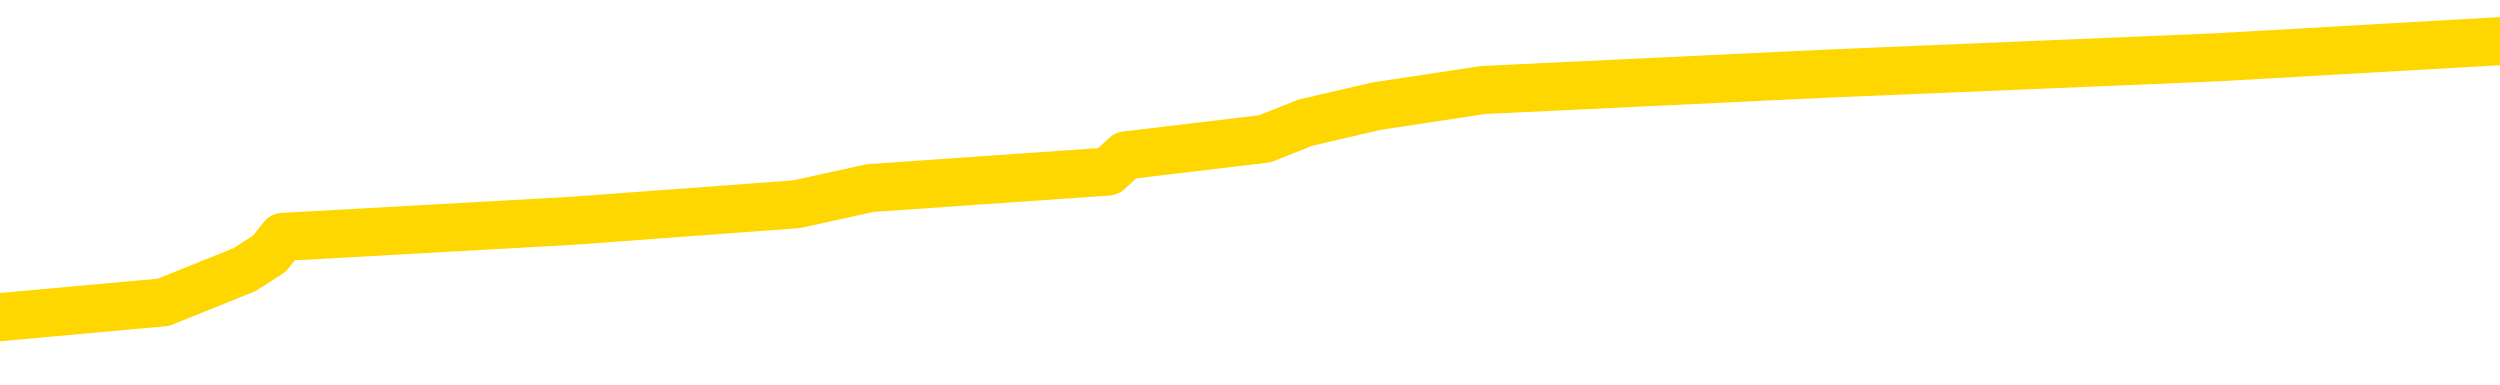 <svg xmlns="http://www.w3.org/2000/svg" version="1.1" viewBox="0 0 6500 1000">
	<path fill="none" stroke="gold" stroke-width="125" stroke-linecap="round" stroke-linejoin="round" d="M0 131487  L-1134246 131487 L-1134062 131444 L-1133571 131359 L-1133278 131317 L-1132967 131232 L-1132732 131189 L-1132679 131104 L-1132619 131019 L-1132466 130977 L-1132426 130892 L-1132293 130850 L-1132001 130807 L-1131460 130807 L-1130850 130765 L-1130802 130765 L-1130162 130722 L-1130128 130722 L-1129603 130722 L-1129470 130680 L-1129080 130595 L-1128752 130510 L-1128635 130425 L-1128424 130340 L-1127707 130340 L-1127137 130298 L-1127029 130298 L-1126855 130255 L-1126634 130170 L-1126232 130128 L-1126206 130043 L-1125278 129958 L-1125191 129873 L-1125109 129788 L-1125039 129703 L-1124741 129661 L-1124589 129576 L-1122699 129618 L-1122598 129618 L-1122336 129618 L-1122042 129661 L-1121901 129576 L-1121652 129576 L-1121616 129533 L-1121458 129491 L-1120995 129406 L-1120742 129363 L-1120529 129278 L-1120278 129236 L-1119929 129194 L-1119002 129109 L-1118908 129024 L-1118497 128981 L-1117326 128896 L-1116137 128854 L-1116045 128769 L-1116018 128684 L-1115752 128599 L-1115453 128514 L-1115324 128429 L-1115286 128344 L-1114472 128344 L-1114088 128387 L-1113027 128429 L-1112966 128429 L-1112701 129278 L-1112230 130085 L-1112037 130892 L-1111774 131699 L-1111437 131656 L-1111301 131614 L-1110846 131571 L-1110103 131529 L-1110085 131487 L-1109920 131402 L-1109852 131402 L-1109335 131359 L-1108307 131359 L-1108111 131317 L-1107622 131274 L-1107260 131232 L-1106851 131232 L-1106466 131274 L-1104762 131274 L-1104664 131274 L-1104593 131274 L-1104531 131274 L-1104347 131232 L-1104010 131232 L-1103370 131189 L-1103293 131147 L-1103232 131147 L-1103045 131104 L-1102965 131104 L-1102788 131062 L-1102769 131019 L-1102539 131019 L-1102151 130977 L-1101263 130977 L-1101223 130935 L-1101135 130892 L-1101108 130807 L-1100100 130765 L-1099950 130680 L-1099926 130637 L-1099793 130595 L-1099753 130552 L-1098495 130510 L-1098437 130510 L-1097897 130467 L-1097845 130467 L-1097798 130467 L-1097403 130425 L-1097263 130383 L-1097063 130340 L-1096917 130340 L-1096752 130340 L-1096475 130383 L-1096117 130383 L-1095564 130340 L-1094919 130298 L-1094660 130213 L-1094507 130170 L-1094106 130128 L-1094066 130085 L-1093945 130043 L-1093883 130085 L-1093869 130085 L-1093775 130085 L-1093482 130043 L-1093331 129873 L-1093001 129788 L-1092923 129703 L-1092847 129661 L-1092620 129533 L-1092554 129448 L-1092326 129363 L-1092274 129278 L-1092109 129236 L-1091103 129194 L-1090920 129151 L-1090369 129109 L-1089976 129024 L-1089578 128981 L-1088728 128896 L-1088650 128854 L-1088071 128811 L-1087630 128811 L-1087389 128769 L-1087231 128769 L-1086831 128684 L-1086810 128684 L-1086365 128642 L-1085960 128599 L-1085824 128514 L-1085649 128429 L-1085512 128344 L-1085262 128259 L-1084262 128217 L-1084180 128174 L-1084045 128132 L-1084006 128090 L-1083116 128047 L-1082900 128005 L-1082457 127962 L-1082340 127920 L-1082283 127877 L-1081607 127877 L-1081506 127835 L-1081478 127835 L-1080136 127792 L-1079730 127750 L-1079690 127707 L-1078762 127665 L-1078664 127622 L-1078531 127580 L-1078127 127538 L-1078101 127495 L-1078008 127453 L-1077791 127410 L-1077380 127325 L-1076227 127240 L-1075935 127155 L-1075906 127070 L-1075298 127028 L-1075048 126943 L-1075028 126901 L-1074099 126858 L-1074048 126773 L-1073925 126731 L-1073908 126646 L-1073752 126603 L-1073577 126518 L-1073440 126476 L-1073384 126433 L-1073276 126391 L-1073190 126349 L-1072957 126306 L-1072882 126264 L-1072574 126221 L-1072456 126179 L-1072286 126136 L-1072195 126094 L-1072092 126094 L-1072069 126051 L-1071992 126051 L-1071894 125966 L-1071527 125924 L-1071423 125881 L-1070919 125839 L-1070467 125797 L-1070429 125754 L-1070405 125712 L-1070364 125669 L-1070236 125627 L-1070135 125584 L-1069693 125542 L-1069411 125499 L-1068819 125457 L-1068688 125414 L-1068414 125329 L-1068261 125287 L-1068108 125245 L-1068023 125160 L-1067945 125117 L-1067759 125075 L-1067709 125075 L-1067681 125032 L-1067601 124990 L-1067578 124947 L-1067295 124862 L-1066691 124777 L-1065696 124735 L-1065398 124692 L-1064664 124650 L-1064419 124608 L-1064329 124565 L-1063752 124523 L-1063054 124480 L-1062301 124438 L-1061983 124395 L-1061600 124310 L-1061523 124268 L-1060889 124225 L-1060703 124183 L-1060615 124183 L-1060486 124183 L-1060173 124140 L-1060124 124098 L-1059982 124056 L-1059960 124013 L-1058992 123971 L-1058447 123928 L-1057969 123928 L-1057908 123928 L-1057584 123928 L-1057562 123886 L-1057500 123886 L-1057290 123843 L-1057213 123801 L-1057158 123758 L-1057136 123716 L-1057097 123673 L-1057081 123631 L-1056324 123588 L-1056307 123546 L-1055508 123504 L-1055355 123461 L-1054450 123419 L-1053944 123376 L-1053715 123291 L-1053673 123291 L-1053558 123249 L-1053382 123206 L-1052627 123249 L-1052492 123206 L-1052328 123164 L-1052010 123121 L-1051834 123036 L-1050812 122952 L-1050789 122867 L-1050538 122824 L-1050325 122739 L-1049691 122697 L-1049453 122612 L-1049420 122527 L-1049242 122442 L-1049162 122357 L-1049072 122315 L-1049008 122230 L-1048567 122145 L-1048544 122102 L-1048003 122060 L-1047747 122017 L-1047252 121975 L-1046375 121932 L-1046338 121890 L-1046286 121847 L-1046244 121805 L-1046127 121763 L-1045851 121720 L-1045644 121635 L-1045446 121550 L-1045423 121465 L-1045373 121380 L-1045334 121338 L-1045256 121295 L-1044658 121211 L-1044598 121168 L-1044495 121126 L-1044341 121083 L-1043709 121041 L-1043028 120998 L-1042725 120913 L-1042378 120871 L-1042181 120828 L-1042133 120743 L-1041812 120701 L-1041185 120659 L-1041038 120616 L-1041002 120574 L-1040944 120531 L-1040867 120446 L-1040626 120446 L-1040538 120404 L-1040444 120361 L-1040150 120319 L-1040015 120276 L-1039955 120234 L-1039918 120149 L-1039646 120149 L-1038640 120107 L-1038464 120064 L-1038414 120064 L-1038121 120022 L-1037929 119937 L-1037596 119894 L-1037089 119852 L-1036527 119767 L-1036512 119682 L-1036495 119639 L-1036395 119554 L-1036280 119470 L-1036241 119385 L-1036204 119342 L-1036138 119342 L-1036110 119300 L-1035971 119342 L-1035678 119342 L-1035628 119342 L-1035523 119342 L-1035258 119300 L-1034793 119257 L-1034649 119257 L-1034594 119172 L-1034537 119130 L-1034346 119087 L-1033981 119045 L-1033767 119045 L-1033572 119045 L-1033514 119045 L-1033455 118960 L-1033301 118918 L-1033032 118875 L-1032602 119087 L-1032586 119087 L-1032509 119045 L-1032445 119002 L-1032316 118705 L-1032292 118663 L-1032008 118620 L-1031960 118578 L-1031906 118535 L-1031443 118493 L-1031405 118493 L-1031364 118450 L-1031174 118408 L-1030693 118366 L-1030206 118323 L-1030190 118281 L-1030152 118238 L-1029895 118196 L-1029818 118111 L-1029588 118068 L-1029572 117983 L-1029277 117898 L-1028835 117856 L-1028388 117814 L-1027884 117771 L-1027730 117729 L-1027443 117686 L-1027403 117601 L-1027072 117559 L-1026850 117516 L-1026333 117431 L-1026257 117389 L-1026009 117304 L-1025815 117219 L-1025755 117177 L-1024979 117134 L-1024905 117134 L-1024674 117092 L-1024658 117092 L-1024596 117049 L-1024400 117007 L-1023936 117007 L-1023913 116964 L-1023783 116964 L-1022482 116964 L-1022466 116964 L-1022388 116922 L-1022295 116922 L-1022078 116922 L-1021925 116879 L-1021747 116922 L-1021693 116964 L-1021406 117007 L-1021366 117007 L-1020997 117007 L-1020556 117007 L-1020373 117007 L-1020052 116964 L-1019757 116964 L-1019311 116879 L-1019239 116837 L-1018777 116752 L-1018339 116709 L-1018157 116667 L-1016703 116582 L-1016571 116540 L-1016114 116455 L-1015888 116412 L-1015502 116327 L-1014985 116242 L-1014031 116157 L-1013237 116073 L-1012562 116030 L-1012137 115945 L-1011826 115903 L-1011596 115775 L-1010912 115648 L-1010899 115521 L-1010689 115351 L-1010667 115308 L-1010493 115223 L-1009543 115181 L-1009275 115096 L-1008460 115053 L-1008149 114969 L-1008112 114926 L-1008054 114841 L-1007437 114799 L-1006800 114714 L-1005174 114671 L-1004500 114629 L-1003858 114629 L-1003780 114629 L-1003724 114629 L-1003688 114629 L-1003660 114586 L-1003548 114501 L-1003530 114459 L-1003507 114416 L-1003354 114374 L-1003300 114289 L-1003222 114247 L-1003103 114204 L-1003005 114162 L-1002888 114119 L-1002618 114034 L-1002349 113992 L-1002331 113907 L-1002131 113864 L-1001984 113780 L-1001758 113737 L-1001624 113695 L-1001315 113652 L-1001255 113610 L-1000902 113525 L-1000553 113482 L-1000452 113440 L-1000388 113355 L-1000328 113312 L-999944 113228 L-999563 113185 L-999458 113143 L-999198 113100 L-998927 113015 L-998768 112973 L-998735 112930 L-998673 112888 L-998532 112845 L-998348 112803 L-998304 112760 L-998016 112760 L-998000 112718 L-997766 112718 L-997705 112676 L-997667 112676 L-997087 112633 L-996954 112591 L-996930 112421 L-996912 112123 L-996894 111784 L-996878 111444 L-996854 111104 L-996838 110850 L-996817 110552 L-996800 110255 L-996777 110085 L-996760 109915 L-996738 109788 L-996722 109703 L-996673 109576 L-996600 109448 L-996566 109236 L-996542 109066 L-996506 108896 L-996465 108726 L-996428 108642 L-996412 108472 L-996388 108344 L-996351 108259 L-996334 108132 L-996311 108047 L-996293 107962 L-996275 107877 L-996259 107792 L-996229 107665 L-996203 107538 L-996158 107495 L-996142 107410 L-996100 107368 L-996052 107283 L-995981 107198 L-995966 107113 L-995950 107028 L-995887 106985 L-995848 106943 L-995809 106901 L-995643 106858 L-995578 106816 L-995562 106773 L-995518 106688 L-995459 106646 L-995247 106603 L-995213 106561 L-995171 106518 L-995093 106476 L-994555 106433 L-994477 106391 L-994373 106306 L-994284 106264 L-994108 106221 L-993758 106179 L-993602 106136 L-993164 106094 L-993007 106051 L-992877 106009 L-992173 105924 L-991972 105881 L-991012 105797 L-990529 105754 L-990430 105754 L-990338 105712 L-990093 105669 L-990020 105627 L-989577 105542 L-989481 105499 L-989466 105457 L-989450 105414 L-989425 105372 L-988959 105329 L-988742 105287 L-988603 105245 L-988309 105202 L-988220 105160 L-988179 105117 L-988149 105075 L-987976 105032 L-987917 104990 L-987841 104947 L-987761 104905 L-987691 104905 L-987382 104862 L-987297 104820 L-987083 104777 L-987048 104735 L-986364 104692 L-986265 104650 L-986060 104608 L-986014 104565 L-985735 104523 L-985673 104480 L-985656 104395 L-985578 104353 L-985270 104268 L-985246 104225 L-985192 104140 L-985169 104098 L-985047 104056 L-984911 103971 L-984667 103928 L-984541 103928 L-983894 103886 L-983878 103886 L-983854 103886 L-983673 103801 L-983597 103758 L-983505 103716 L-983078 103673 L-982661 103631 L-982269 103546 L-982190 103504 L-982171 103461 L-981808 103419 L-981571 103376 L-981343 103334 L-981030 103291 L-980952 103249 L-980871 103164 L-980693 103079 L-980678 103036 L-980412 102952 L-980332 102909 L-980102 102867 L-979876 102824 L-979560 102824 L-979385 102782 L-979024 102782 L-978632 102739 L-978563 102654 L-978499 102612 L-978359 102527 L-978307 102484 L-978205 102400 L-977704 102357 L-977506 102315 L-977260 102272 L-977074 102230 L-976774 102187 L-976698 102145 L-976532 102060 L-975648 102017 L-975619 101932 L-975496 101847 L-974918 101805 L-974840 101763 L-974126 101763 L-973814 101763 L-973601 101763 L-973584 101763 L-973198 101763 L-972673 101678 L-972227 101635 L-971897 101593 L-971744 101550 L-971418 101550 L-971240 101508 L-971159 101508 L-970952 101423 L-970777 101380 L-969848 101338 L-968959 101295 L-968919 101253 L-968692 101253 L-968312 101211 L-967525 101168 L-967290 101126 L-967215 101083 L-966857 101041 L-966285 100956 L-966018 100913 L-965632 100871 L-965528 100871 L-965358 100871 L-964740 100871 L-964529 100871 L-964221 100871 L-964168 100828 L-964040 100786 L-963987 100743 L-963868 100701 L-963532 100616 L-962572 100574 L-962441 100489 L-962239 100446 L-961608 100404 L-961297 100361 L-960883 100319 L-960855 100276 L-960710 100234 L-960290 100191 L-958957 100191 L-958910 100149 L-958782 100064 L-958765 100022 L-958187 99937 L-957981 99894 L-957952 99852 L-957911 99809 L-957854 99767 L-957816 99724 L-957738 99682 L-957595 99639 L-957140 99597 L-957022 99554 L-956737 99512 L-956364 99470 L-956268 99427 L-955941 99385 L-955587 99342 L-955417 99300 L-955370 99257 L-955260 99215 L-955171 99172 L-955144 99130 L-955067 99045 L-954764 99002 L-954730 98918 L-954658 98875 L-954290 98833 L-953955 98790 L-953874 98790 L-953654 98748 L-953483 98705 L-953455 98663 L-952958 98620 L-952409 98535 L-951528 98493 L-951430 98408 L-951353 98366 L-951079 98323 L-950831 98238 L-950757 98196 L-950696 98111 L-950577 98068 L-950534 98026 L-950424 97983 L-950348 97898 L-949647 97856 L-949401 97814 L-949362 97771 L-949205 97729 L-948606 97729 L-948379 97729 L-948287 97729 L-947812 97729 L-947215 97644 L-946695 97601 L-946674 97559 L-946529 97516 L-946209 97516 L-945667 97516 L-945435 97516 L-945264 97516 L-944778 97474 L-944550 97431 L-944465 97389 L-944119 97346 L-943793 97346 L-943270 97304 L-942943 97261 L-942342 97219 L-942145 97134 L-942093 97092 L-942052 97049 L-941771 97007 L-941086 96922 L-940776 96879 L-940751 96794 L-940560 96752 L-940337 96709 L-940251 96667 L-939588 96582 L-939563 96540 L-939342 96455 L-939012 96412 L-938660 96327 L-938455 96285 L-938222 96200 L-937964 96157 L-937775 96073 L-937728 96030 L-937500 95988 L-937466 95945 L-937309 95903 L-937095 95860 L-936922 95818 L-936831 95775 L-936553 95733 L-936310 95690 L-935994 95648 L-935568 95648 L-935531 95648 L-935047 95648 L-934814 95648 L-934602 95605 L-934376 95563 L-933826 95563 L-933579 95521 L-932745 95521 L-932689 95478 L-932667 95436 L-932509 95393 L-932048 95351 L-932007 95308 L-931667 95223 L-931534 95181 L-931311 95138 L-930739 95096 L-930267 95053 L-930073 95011 L-929880 94969 L-929690 94926 L-929589 94884 L-929220 94841 L-929174 94799 L-929092 94756 L-927799 94714 L-927751 94671 L-927482 94671 L-927337 94671 L-926786 94671 L-926670 94629 L-926588 94586 L-926229 94544 L-926005 94501 L-925724 94459 L-925395 94374 L-924887 94332 L-924774 94289 L-924695 94247 L-924531 94204 L-924237 94204 L-923768 94204 L-923571 94247 L-923521 94247 L-922871 94204 L-922749 94162 L-922295 94162 L-922259 94119 L-921791 94077 L-921680 94034 L-921664 93992 L-921448 93992 L-921267 93949 L-920735 93949 L-919706 93949 L-919506 93907 L-919048 93864 L-918100 93780 L-918001 93737 L-917647 93652 L-917586 93610 L-917572 93567 L-917537 93525 L-917167 93482 L-917047 93440 L-916805 93397 L-916642 93355 L-916454 93312 L-916333 93270 L-915263 93185 L-914405 93143 L-914192 93058 L-914095 93015 L-913921 92930 L-913588 92888 L-913516 92845 L-913458 92803 L-913283 92803 L-912894 92760 L-912659 92718 L-912547 92676 L-912430 92633 L-911450 92591 L-911424 92548 L-910830 92463 L-910797 92463 L-910649 92421 L-910364 92378 L-909452 92378 L-908506 92378 L-908353 92336 L-908251 92336 L-908119 92293 L-907976 92251 L-907950 92208 L-907835 92166 L-907617 92123 L-906936 92081 L-906806 92039 L-906503 91996 L-906263 91911 L-905931 91869 L-905292 91826 L-904949 91741 L-904888 91699 L-904732 91699 L-903810 91699 L-903340 91699 L-903296 91699 L-903284 91656 L-903242 91614 L-903220 91571 L-903193 91529 L-903049 91487 L-902627 91444 L-902292 91444 L-902100 91402 L-901672 91402 L-901484 91359 L-901095 91274 L-900561 91232 L-900188 91189 L-900167 91189 L-899917 91147 L-899798 91104 L-899723 91062 L-899587 91019 L-899547 90977 L-899468 90935 L-899073 90892 L-898577 90850 L-898465 90765 L-898292 90722 L-897984 90680 L-897537 90637 L-897214 90595 L-897071 90510 L-896644 90425 L-896491 90340 L-896436 90255 L-895622 90213 L-895602 90170 L-895230 90128 L-895173 90128 L-894044 90085 L-893976 90085 L-893418 90043 L-893223 90000 L-893087 89958 L-892854 89915 L-892507 89873 L-892472 89788 L-892437 89746 L-892368 89661 L-892020 89618 L-891847 89576 L-891363 89533 L-891346 89491 L-891021 89448 L-890864 89406 L-889723 89321 L-889698 89278 L-889506 89194 L-889313 89151 L-889063 89109 L-889045 89066 L-888025 89024 L-887727 88981 L-887652 88939 L-887516 88854 L-887340 88811 L-886763 88726 L-886548 88684 L-886484 88642 L-886353 88599 L-886316 88514 L-885793 88472 L-885655 105202 L-885641 105202 L-885618 105202 L-885598 105202 L-885371 88429 L-884595 88429 L-884553 88429 L-884185 88429 L-884107 88387 L-884055 88344 L-883382 88302 L-882639 88259 L-882215 88259 L-881767 88217 L-880705 88174 L-880394 88090 L-879984 88090 L-879912 88047 L-879387 88047 L-879293 88047 L-879275 88047 L-878830 88005 L-878645 87920 L-877864 87835 L-877192 87792 L-876780 87665 L-876548 87580 L-876407 87538 L-876326 87453 L-876306 87410 L-876230 87410 L-876101 87368 L-875784 87410 L-875560 87410 L-875235 87368 L-875173 87368 L-874803 87368 L-874770 87368 L-874561 87368 L-873894 87368 L-873816 87368 L-873658 87283 L-873548 87283 L-873221 87240 L-873066 87198 L-872726 87198 L-872668 87113 L-872330 87028 L-872127 86985 L-872074 86901 L-870697 86858 L-870568 86816 L-870134 86773 L-869814 86731 L-868986 86646 L-868863 86603 L-868132 86518 L-867976 86433 L-867935 86391 L-867881 86349 L-867858 86306 L-867744 86264 L-867448 86221 L-867158 86179 L-867104 86136 L-866983 86094 L-866953 86051 L-866853 86009 L-866409 86009 L-866257 85966 L-865422 85966 L-864880 85924 L-864545 85924 L-864530 85881 L-864454 85839 L-864338 85797 L-864143 85754 L-863879 85712 L-863045 85669 L-862948 85627 L-862427 85584 L-862385 85542 L-862286 85499 L-861457 85499 L-861322 85457 L-860984 85457 L-860430 85414 L-860050 85372 L-859887 85329 L-859577 85287 L-858764 85245 L-858458 85202 L-858190 85202 L-857868 85202 L-857547 85245 L-857272 85245 L-856443 85160 L-856348 85117 L-856256 84990 L-856151 84862 L-855764 84735 L-855284 84650 L-855268 84608 L-855149 84565 L-854781 84480 L-854687 84438 L-853853 84353 L-853776 84310 L-853476 84268 L-853386 84225 L-852978 84140 L-852868 84056 L-852169 84013 L-851696 83971 L-851635 83928 L-851417 83843 L-851143 83801 L-851030 83758 L-850003 83716 L-849616 83673 L-849596 83631 L-849263 83588 L-849019 83546 L-848585 83504 L-848475 83461 L-848358 83419 L-847906 83334 L-847315 83291 L-846979 83249 L-845086 83206 L-844972 83121 L-844761 83079 L-843442 83036 L-843336 73482 L-843270 64056 L-843234 55351 L-843172 55351 L-842672 64820 L-841997 74162 L-841975 82782 L-841705 82697 L-840737 82697 L-840047 82654 L-839885 82612 L-839345 82569 L-839255 82527 L-838236 82484 L-837288 82400 L-836922 82442 L-836819 82484 L-836231 82484 L-836172 82484 L-836071 82442 L-835631 82357 L-835524 82315 L-835082 82272 L-834082 82145 L-833826 82017 L-833723 81890 L-833593 81805 L-833226 81720 L-832645 81635 L-832614 81593 L-832299 81550 L-830316 81508 L-830200 81465 L-830132 81465 L-829774 81423 L-828155 81380 L-827977 81380 L-827833 81380 L-827011 81423 L-826958 81465 L-826903 81465 L-826469 81465 L-825489 81508 L-825415 81508 L-824330 81465 L-824117 81465 L-823401 81380 L-823013 81338 L-822794 81253 L-822474 81168 L-821981 81083 L-821853 81041 L-821624 80956 L-821392 80871 L-821333 80828 L-821043 80786 L-820771 80701 L-819741 80659 L-818076 80616 L-817657 80574 L-817520 80531 L-817363 80531 L-817058 80489 L-816830 80404 L-816672 80361 L-816512 80276 L-816343 80191 L-816296 80149 L-816242 80107 L-816221 80107 L-815835 80064 L-815585 80064 L-815314 80064 L-815154 80064 L-815064 80064 L-813405 80064 L-813240 80107 L-812860 80064 L-812400 80064 L-811790 79979 L-810697 79937 L-810266 79894 L-810235 79852 L-810172 79809 L-810155 79767 L-808451 79724 L-808409 79682 L-807943 79639 L-807756 79597 L-807724 79512 L-807129 79470 L-807079 79427 L-806756 79385 L-806705 79342 L-806495 79300 L-806477 79257 L-806211 79172 L-806158 79130 L-805689 79087 L-805179 79002 L-805100 79002 L-804806 78960 L-804789 78918 L-804751 78875 L-804680 78833 L-804522 78790 L-803576 78790 L-803520 78790 L-802999 78790 L-802807 78748 L-802706 78748 L-802480 78705 L-801970 78705 L-801582 79852 L-801512 79852 L-801164 79809 L-800807 79767 L-799678 78535 L-799627 78450 L-799401 78408 L-799367 78366 L-799242 78281 L-799143 78281 L-798878 78281 L-798138 78323 L-797560 78323 L-797266 78323 L-796560 78323 L-796382 78281 L-796358 78281 L-795722 78238 L-795411 78196 L-795015 78196 L-794985 78153 L-794964 78111 L-794810 78068 L-794125 78068 L-794109 78068 L-793769 78068 L-793496 78026 L-793459 77983 L-793403 77898 L-793381 77856 L-793309 77814 L-792977 77771 L-792871 77729 L-792842 77644 L-792644 77601 L-792491 77559 L-791623 77516 L-791061 77431 L-791045 77431 L-790943 77389 L-790841 77431 L-790695 77431 L-790616 77431 L-790579 77389 L-790523 77346 L-790450 77304 L-790305 77261 L-789823 77261 L-789419 77219 L-788552 77261 L-788532 77261 L-788275 77261 L-788198 77261 L-788169 77219 L-788158 77134 L-788141 77092 L-787848 77049 L-787809 77007 L-787737 76964 L-787663 76922 L-787458 76879 L-787298 76752 L-786997 76625 L-786920 76455 L-786903 76327 L-786686 76242 L-786455 76242 L-786345 76285 L-785975 76327 L-785817 76327 L-785585 76327 L-785417 76327 L-785272 76285 L-785140 76242 L-783864 76157 L-783461 76073 L-783400 76030 L-783283 75945 L-782858 75903 L-782843 75818 L-782781 75775 L-782507 75690 L-782395 75648 L-782113 75563 L-781835 75521 L-781410 75436 L-781388 75393 L-781310 75351 L-781184 75308 L-780598 75266 L-780206 75223 L-779871 75181 L-779282 75138 L-779179 75138 L-779009 75096 L-778873 75096 L-778045 75053 L-776860 75011 L-776824 74969 L-776768 74969 L-776548 74926 L-776343 74926 L-776188 74926 L-775931 74884 L-775855 74841 L-775312 74799 L-775276 74756 L-775027 74714 L-774639 74671 L-773814 74629 L-773456 74586 L-773145 74586 L-772887 74544 L-772663 74501 L-772257 74459 L-772141 74416 L-771957 74374 L-771904 74374 L-771716 74332 L-771545 74289 L-771516 74247 L-771236 74204 L-770925 74162 L-770787 74119 L-770477 74077 L-770284 74077 L-770268 74034 L-769549 74034 L-769415 73949 L-769118 73907 L-769027 73864 L-768427 73864 L-768388 73822 L-768310 73780 L-767689 73737 L-767538 73652 L-767497 73610 L-767187 73567 L-766995 73525 L-766802 73440 L-766746 73355 L-766437 73312 L-766385 73270 L-766331 73312 L-766305 73312 L-766180 73312 L-765369 73270 L-765293 73228 L-764752 73185 L-764484 73143 L-763824 73100 L-762917 73058 L-762675 73015 L-762143 72973 L-761926 72930 L-760818 72973 L-760768 72973 L-759992 72973 L-759445 72930 L-759334 72888 L-759181 72803 L-759126 72760 L-758960 72718 L-758583 72676 L-758135 72633 L-758081 72591 L-757926 72548 L-757246 72506 L-757026 72463 L-756508 72421 L-755659 72336 L-755643 72293 L-753852 72251 L-753298 72208 L-753181 72166 L-752175 72123 L-752138 72081 L-751906 72081 L-751813 72081 L-751773 72081 L-751441 72039 L-751089 71996 L-750824 71911 L-750537 71869 L-750227 71784 L-749972 71699 L-749879 71656 L-749389 71614 L-749181 71571 L-748616 71529 L-748501 71571 L-748150 71529 L-748099 71529 L-748059 71529 L-747455 71444 L-746721 71359 L-746140 71274 L-745905 71189 L-745364 71062 L-745212 70977 L-744710 70935 L-744501 70850 L-744478 70850 L-744419 70807 L-743456 70807 L-743278 70765 L-742837 70722 L-742812 70637 L-742657 70595 L-742576 70595 L-742425 70637 L-741778 70637 L-741729 70595 L-740609 70552 L-739625 70510 L-739563 70467 L-738843 70425 L-737978 70383 L-737599 70340 L-737380 70340 L-736620 70298 L-736569 70255 L-736259 70170 L-735408 70170 L-735215 70128 L-735038 70085 L-734814 70085 L-734687 70043 L-734495 70043 L-734262 70000 L-734093 70043 L-733806 70000 L-733527 70000 L-733444 69958 L-733273 69915 L-733257 69830 L-733103 69788 L-733064 69746 L-732288 69703 L-732212 69703 L-731980 69618 L-731553 69576 L-731207 69533 L-730624 69491 L-730355 69491 L-730096 69491 L-729967 69406 L-729951 69363 L-729837 69321 L-729813 69278 L-729579 69236 L-729543 69194 L-728227 69194 L-728171 69151 L-727492 69066 L-726920 69066 L-726794 69066 L-726641 69066 L-726564 69066 L-726252 68981 L-725979 68939 L-725890 68854 L-725788 68854 L-724860 68811 L-724784 68811 L-724420 68811 L-724396 68769 L-724359 68726 L-723584 68642 L-723492 68599 L-723352 68557 L-722950 68514 L-722688 68514 L-722445 68557 L-722231 68514 L-722150 68514 L-722074 68514 L-721997 68514 L-721811 68557 L-721744 68557 L-721494 68557 L-721439 68514 L-721302 68472 L-721222 68387 L-721109 68344 L-720886 68302 L-720721 68259 L-720680 68217 L-720511 68174 L-720140 68132 L-720125 68090 L-720009 68047 L-719288 68005 L-719252 67962 L-719119 67962 L-718772 67920 L-718360 67920 L-718324 67920 L-718246 67877 L-718207 67835 L-717843 67792 L-717639 67750 L-717624 67707 L-717278 67665 L-716930 67665 L-716604 67665 L-716502 67622 L-716349 67622 L-716155 67580 L-715923 67580 L-715831 67580 L-715675 67580 L-715598 67580 L-715557 67538 L-715444 67495 L-715421 67453 L-715170 67453 L-715031 67368 L-714453 67240 L-713625 67155 L-713137 67070 L-713016 67028 L-712977 66985 L-712965 66943 L-712813 66858 L-712712 66773 L-712479 66731 L-712088 66646 L-711784 66603 L-711768 66561 L-711598 66518 L-711359 66433 L-710763 66433 L-710159 66391 L-710119 66391 L-710079 66391 L-709926 66349 L-709872 66306 L-709810 66264 L-709742 66221 L-709687 66136 L-709662 66094 L-709615 66051 L-709521 65966 L-709384 65924 L-709230 65881 L-709098 65839 L-709057 65839 L-709021 65797 L-708960 65754 L-708686 65669 L-708372 65627 L-708331 65542 L-708246 65499 L-708068 65457 L-707831 65414 L-707474 65372 L-707444 65329 L-706874 65287 L-706752 65245 L-706516 65202 L-706493 65202 L-706212 65160 L-705926 65160 L-705671 65160 L-705099 65117 L-704802 65075 L-704726 65032 L-704027 64990 L-703949 64947 L-703914 64905 L-703888 64862 L-703836 64777 L-703642 64735 L-703502 64650 L-703466 64608 L-703426 64565 L-702831 64523 L-702598 64480 L-702315 64777 L-702260 65032 L-702186 65329 L-702108 65584 L-701872 65499 L-701628 65457 L-701493 65414 L-701386 65372 L-701307 65329 L-700920 65245 L-700793 65202 L-700640 65160 L-700602 65117 L-700456 65075 L-700235 65032 L-700061 64990 L-699992 64947 L-699170 64862 L-699154 64862 L-698860 64820 L-698072 64777 L-697762 64777 L-697616 64735 L-697388 64692 L-697187 64608 L-696250 64565 L-696213 64523 L-696191 64480 L-696150 64395 L-695881 64353 L-695285 64310 L-695221 64268 L-695186 64225 L-695169 64183 L-694474 64183 L-694272 64183 L-694240 64183 L-693907 64183 L-693799 64140 L-693174 64056 L-692670 64013 L-692633 63928 L-692191 63928 L-692095 63886 L-691936 63886 L-691623 63886 L-691610 63886 L-691170 63928 L-690688 63971 L-690559 63971 L-690239 63971 L-690171 63928 L-689867 63928 L-689691 63886 L-689497 63843 L-689254 63758 L-689057 63673 L-689031 63588 L-688453 63546 L-688383 63504 L-687973 63461 L-687919 63419 L-687873 63376 L-687509 63334 L-687363 63291 L-687157 63249 L-687061 63249 L-686906 63206 L-686844 63164 L-686697 63079 L-686596 63036 L-686039 63036 L-686017 63121 L-685845 63164 L-685303 63206 L-685242 63206 L-685188 63121 L-685160 63036 L-685088 62994 L-685072 62909 L-685009 62867 L-684972 62782 L-684817 62739 L-684492 62697 L-683926 62654 L-683911 62612 L-683849 62527 L-683748 62442 L-683701 62442 L-683459 62400 L-683037 62400 L-682882 62400 L-681140 62315 L-680598 62272 L-679655 62230 L-679246 62187 L-678705 62102 L-678508 62060 L-678340 62017 L-678044 61975 L-677929 61932 L-677914 61932 L-677759 61890 L-677619 61847 L-677543 61763 L-677411 61763 L-677063 61763 L-676692 61805 L-676094 61805 L-675919 61805 L-675762 61763 L-675494 61720 L-675342 61720 L-675051 61847 L-675027 61932 L-674944 62017 L-674717 62102 L-674017 62060 L-673890 62017 L-673459 61975 L-673365 61932 L-672160 61932 L-672111 61890 L-671818 61890 L-671414 61847 L-671138 61763 L-671119 61720 L-671001 61678 L-670925 61635 L-670744 61593 L-670264 61550 L-669812 61465 L-669402 61423 L-669372 61380 L-668953 61338 L-668839 61338 L-668721 61338 L-668706 61338 L-668512 61295 L-668490 61211 L-668258 61168 L-667815 61126 L-667495 61041 L-667030 61041 L-666865 60998 L-666710 60956 L-666554 60956 L-666101 60956 L-665782 60956 L-665727 60998 L-665356 60998 L-665318 61041 L-664992 61041 L-664875 60998 L-664776 60956 L-664450 60871 L-664063 60828 L-663802 60786 L-663444 60701 L-663188 60659 L-661017 60616 L-660968 60574 L-660945 60531 L-660534 60531 L-660472 60531 L-660402 60574 L-660171 60574 L-659861 60531 L-659557 60446 L-659513 60404 L-659205 60361 L-659072 60319 L-658856 60276 L-658143 60234 L-657988 60234 L-657850 60191 L-657701 60191 L-657680 60191 L-657486 60149 L-657461 60107 L-657369 60064 L-657347 60022 L-657331 59979 L-657231 59937 L-656302 59894 L-655844 59894 L-654752 59809 L-654330 59809 L-653926 59767 L-653887 59724 L-653634 59682 L-652859 59597 L-652843 59554 L-652819 59512 L-652626 59470 L-651889 59427 L-651620 59385 L-651580 59342 L-651181 59257 L-651156 59215 L-650366 59172 L-649686 59130 L-648315 59087 L-648045 59045 L-647997 59002 L-647459 58918 L-647426 58875 L-647324 58790 L-647001 58748 L-646921 58705 L-646652 58705 L-645740 58663 L-645601 58663 L-645352 58578 L-644807 58578 L-644385 58535 L-644192 58493 L-644176 58493 L-644038 58408 L-643944 58366 L-643817 58323 L-643557 58281 L-643532 58196 L-643441 58153 L-643131 58111 L-643071 58068 L-642954 58068 L-642604 58068 L-641793 58068 L-641562 57983 L-640733 57983 L-640501 57898 L-640284 57856 L-639766 57856 L-639128 57814 L-638711 57771 L-638389 57729 L-637908 57686 L-637483 57686 L-637421 57644 L-637073 57644 L-637032 57601 L-637019 57559 L-636919 57474 L-636874 57474 L-636388 57431 L-635587 57431 L-635252 57431 L-634171 57389 L-633691 57346 L-633668 57304 L-633528 57261 L-632973 57219 L-632276 57177 L-631967 57134 L-631745 57092 L-631640 57049 L-631538 56964 L-630867 56922 L-630773 56879 L-630751 56879 L-630673 56837 L-630495 56837 L-630323 56837 L-630143 56794 L-630129 56752 L-630053 56709 L-629889 56667 L-629374 56625 L-629358 56582 L-629217 56582 L-628855 56540 L-628831 56540 L-628700 56497 L-628676 56455 L-628313 56412 L-627788 56327 L-627694 56285 L-627478 56200 L-627385 56157 L-627360 56115 L-626896 56073 L-626819 56073 L-626417 56030 L-625967 56030 L-624715 55988 L-624676 55945 L-624245 55903 L-624212 55860 L-623493 55818 L-623316 55775 L-623181 55733 L-622874 55690 L-622819 55648 L-622794 55563 L-622778 55478 L-622603 55436 L-622414 55393 L-621906 55393 L-621533 55053 L-621194 54671 L-621156 54332 L-620437 54034 L-620343 53992 L-620304 53949 L-619763 53949 L-619740 53907 L-619337 53864 L-618911 53822 L-618640 53822 L-618461 53780 L-618215 53695 L-618191 53652 L-618135 53567 L-617518 53525 L-617016 53482 L-616628 53482 L-616010 53525 L-615793 53525 L-615638 53567 L-614346 53482 L-614247 53440 L-613804 53355 L-613473 53312 L-613172 53228 L-612930 53185 L-612195 53100 L-611616 53058 L-610786 53015 L-610686 52973 L-610129 52930 L-609991 52888 L-608349 52845 L-608288 52845 L-608194 52845 L-607227 52845 L-607050 52803 L-606763 52803 L-606545 52803 L-606467 52760 L-606195 52760 L-606080 52718 L-605927 52676 L-605616 52633 L-605538 52591 L-605447 52591 L-605370 52548 L-605254 52548 L-605075 52506 L-604983 52463 L-604944 52421 L-604441 52421 L-604223 52378 L-604093 52378 L-603938 52336 L-603884 52293 L-603759 52293 L-603374 52251 L-602866 52208 L-602793 52166 L-602313 52123 L-602236 52081 L-602136 52081 L-601902 52039 L-601438 52039 L-601208 52039 L-601191 52039 L-600959 52039 L-600804 52039 L-600743 52039 L-600550 51996 L-600279 51911 L-599527 51869 L-598574 51869 L-598538 51826 L-598313 51826 L-597874 51826 L-597593 51741 L-597244 51699 L-596175 51656 L-595247 51656 L-595117 51656 L-595070 51656 L-595001 51614 L-594846 51614 L-594769 51529 L-594595 51444 L-594160 51359 L-593956 51317 L-593896 51232 L-593313 51189 L-593159 51104 L-593044 51062 L-593003 51019 L-592833 50977 L-592697 50935 L-592486 50850 L-592408 50807 L-592385 50765 L-592176 50680 L-591766 50637 L-591742 50595 L-591519 50552 L-591373 50510 L-591339 50467 L-591325 50425 L-591303 50383 L-591069 50340 L-590884 50298 L-590667 50255 L-590641 50213 L-589952 50170 L-589848 50128 L-589813 50085 L-589792 50043 L-589598 50000 L-589545 49958 L-589428 49873 L-589347 49873 L-589236 49830 L-588921 49788 L-588462 49746 L-588207 49703 L-587972 49618 L-587843 49576 L-587490 49533 L-587431 49491 L-587278 49448 L-586706 49363 L-586619 49321 L-586466 49236 L-586170 49151 L-585800 49066 L-585497 48981 L-585421 48939 L-585016 48896 L-584848 48896 L-584704 48896 L-584164 48896 L-584103 48896 L-584087 48811 L-583921 48769 L-583715 48726 L-583640 48726 L-583548 48684 L-583138 48642 L-583122 48599 L-583099 48599 L-582906 48557 L-582829 48939 L-582658 49321 L-582596 49661 L-582581 50043 L-582066 50000 L-581845 49958 L-581226 49873 L-580972 49830 L-580778 49788 L-580739 49746 L-580666 49746 L-580600 49746 L-579950 49746 L-579911 49788 L-579737 49788 L-579671 49788 L-578997 49788 L-578608 49703 L-578346 49661 L-578109 49618 L-578031 49533 L-578015 49448 L-577813 49406 L-577442 49321 L-577217 49278 L-576581 49236 L-576561 49236 L-576174 49194 L-576081 49194 L-576022 49151 L-575746 49109 L-575437 49109 L-575360 49066 L-574508 49109 L-574166 49321 L-573729 49576 L-573295 49788 L-572800 50000 L-572650 49958 L-572382 50000 L-571144 50043 L-571087 50128 L-569324 50170 L-569133 50128 L-568123 50085 L-567972 50043 L-567597 50128 L-567276 50213 L-566670 50298 L-566601 50383 L-566423 50340 L-565595 50298 L-565456 50255 L-565070 50213 L-564885 50170 L-564842 50128 L-564722 50085 L-564512 50043 L-564064 49958 L-563716 49915 L-563584 49873 L-563175 49830 L-562825 49830 L-562539 49788 L-562346 49746 L-562191 49746 L-562027 49703 L-561959 49661 L-561859 49661 L-561626 49618 L-561509 49618 L-561456 49576 L-560914 49576 L-560450 49533 L-559268 49533 L-559135 49533 L-559110 49533 L-559057 49533 L-558390 49533 L-557355 49448 L-557161 49406 L-556981 49363 L-556830 49363 L-556789 49321 L-556774 49321 L-556713 49278 L-556388 49236 L-555227 49194 L-555034 49151 L-554856 49109 L-553742 49066 L-552883 49024 L-552776 49024 L-552303 48981 L-552110 48981 L-549788 48939 L-549711 48896 L-549589 48811 L-549555 48769 L-549518 48684 L-549423 48557 L-549208 48472 L-548626 48387 L-548240 48344 L-547467 48302 L-547389 48259 L-546692 48259 L-546151 48259 L-546110 48217 L-545979 48217 L-545515 48174 L-545477 48132 L-545342 48090 L-544974 48047 L-544944 48005 L-544794 48005 L-544394 47962 L-542570 48005 L-541763 47962 L-541044 47962 L-541027 47962 L-540714 47877 L-540152 47835 L-539651 47792 L-539132 47750 L-539110 47707 L-537366 47665 L-537197 47622 L-537002 47580 L-536108 47538 L-535589 47453 L-535379 47410 L-535121 47368 L-534411 47325 L-533461 47283 L-532803 47240 L-532764 47155 L-532477 47113 L-532395 47070 L-532299 47070 L-532167 47028 L-532090 47028 L-531355 47028 L-531018 46985 L-530968 47028 L-530713 47028 L-530426 46985 L-530001 46985 L-529420 46943 L-529162 46943 L-529010 46901 L-528763 46901 L-528724 46901 L-527927 46858 L-527889 46816 L-527712 46816 L-527303 46731 L-527075 46731 L-526998 46731 L-526867 46731 L-526751 46688 L-526403 46646 L-526339 46603 L-526187 46561 L-525446 46518 L-525335 46476 L-525164 46433 L-525125 46391 L-524831 46391 L-524429 46391 L-524253 46391 L-524158 46391 L-523849 46349 L-523048 46306 L-522589 46221 L-522069 46179 L-521581 46136 L-520885 46094 L-519839 46051 L-519570 46051 L-519515 46009 L-519355 46009 L-519104 46009 L-518858 45966 L-518779 45924 L-518565 45839 L-518252 45797 L-517789 45712 L-517774 45669 L-517478 45669 L-517465 45627 L-516474 45584 L-515801 45542 L-515467 45457 L-514850 45457 L-514713 45414 L-514074 45372 L-513944 45329 L-512993 45245 L-512894 45160 L-512334 45117 L-511926 45117 L-511497 45117 L-511406 45075 L-510571 45075 L-510208 45075 L-510169 45117 L-510036 45160 L-509860 45160 L-509643 45160 L-509589 45117 L-509432 45032 L-509179 44990 L-508079 44947 L-508002 44905 L-507782 44862 L-507651 44777 L-507615 44735 L-507422 44692 L-507322 44650 L-506838 44608 L-506554 44565 L-506394 44523 L-506299 44438 L-506028 44395 L-505758 44353 L-505742 44183 L-505603 44056 L-505465 43928 L-505138 43758 L-504829 43673 L-504788 43631 L-504713 43546 L-504597 43504 L-503747 43419 L-503420 43376 L-503089 43334 L-502956 43334 L-502740 43334 L-502724 43334 L-502044 43334 L-501950 43249 L-501927 43206 L-501911 43121 L-501873 43079 L-501461 42994 L-501191 42952 L-501151 42909 L-500783 42909 L-500573 42867 L-499490 42867 L-499474 42824 L-499445 42782 L-499425 42782 L-499048 42697 L-498793 42654 L-498545 42569 L-498406 42484 L-498274 42442 L-497942 42400 L-497849 42357 L-497788 42315 L-497230 42272 L-497169 42230 L-497013 42187 L-496819 42145 L-496626 42102 L-496611 42060 L-496572 42017 L-496533 41975 L-496263 41932 L-496139 41890 L-496107 41847 L-496008 41847 L-495852 41847 L-495711 41847 L-495427 41805 L-495101 41805 L-494405 41763 L-494383 41763 L-493873 41763 L-493027 41763 L-492664 41720 L-492510 41678 L-491906 41678 L-491736 41678 L-491675 41678 L-491620 41635 L-490564 41593 L-490546 41593 L-489640 41593 L-489619 41593 L-489452 41550 L-489209 41550 L-489159 41508 L-489105 41423 L-488967 41380 L-488928 41338 L-487999 41295 L-487944 41295 L-487822 41295 L-487750 41295 L-487635 41295 L-487456 41338 L-486474 41295 L-486334 41295 L-486217 41211 L-485922 41126 L-485675 41083 L-485638 41041 L-485583 41083 L-485562 41083 L-485429 41083 L-485350 41083 L-485212 41041 L-484589 41041 L-484423 40998 L-483958 40998 L-483782 40913 L-483766 40871 L-483705 40828 L-483589 40786 L-483106 40743 L-482411 40701 L-482038 40659 L-481868 40616 L-480902 40574 L-480747 40531 L-480570 40531 L-480477 40489 L-480222 40489 L-480051 40489 L-479404 40446 L-479393 40446 L-478813 40404 L-478675 40404 L-478620 40319 L-477885 40276 L-477846 40234 L-477768 40234 L-477126 40191 L-476352 40191 L-476259 40149 L-476211 40149 L-476195 40107 L-476159 40107 L-476143 40022 L-476080 39979 L-476064 39937 L-476044 39937 L-475889 39894 L-475850 39852 L-475834 39809 L-475795 39767 L-475656 39724 L-475579 39682 L-475215 39639 L-474867 39597 L-474093 39554 L-473491 39512 L-473295 39470 L-473064 39470 L-472927 39427 L-472289 39427 L-471999 39385 L-471978 39385 L-471517 39342 L-471285 39342 L-471230 39300 L-471191 39257 L-470688 39215 L-470138 39172 L-469350 39130 L-468227 39130 L-467333 39087 L-467245 39087 L-466945 39045 L-466874 39002 L-466758 38960 L-465581 38918 L-465233 38875 L-465210 38833 L-464691 38790 L-464545 38748 L-464436 38705 L-464227 38663 L-464072 38620 L-464050 38578 L-463856 38535 L-463779 38493 L-463635 38450 L-462834 38408 L-462688 38366 L-462408 38323 L-462231 38281 L-461921 38238 L-461110 38196 L-460181 38196 L-458589 38153 L-458346 38111 L-457705 38068 L-457510 38026 L-457432 37983 L-456914 37941 L-456682 37941 L-456659 37898 L-456527 37898 L-456188 37856 L-456177 37814 L-455961 37771 L-455924 37729 L-455382 37686 L-454853 37601 L-454786 37559 L-454493 37516 L-453945 37431 L-453910 37389 L-453857 37346 L-453758 37261 L-453525 37261 L-452945 37261 L-452847 37304 L-452773 37304 L-452441 37261 L-451691 37219 L-451652 37177 L-450972 37177 L-450818 37177 L-450492 37134 L-450276 37092 L-450044 37092 L-449748 37049 L-449502 37007 L-449150 36964 L-449097 36922 L-448338 36879 L-447645 36794 L-447294 36709 L-446830 36667 L-446197 36625 L-445788 36582 L-445710 36625 L-445284 36625 L-444642 36582 L-444472 36582 L-443731 36540 L-443543 36497 L-443248 36455 L-442676 36412 L-442651 36370 L-441631 36370 L-441144 36327 L-441051 36327 L-440990 36285 L-440702 36242 L-440416 36200 L-440355 36157 L-440175 36157 L-439464 36115 L-439288 36073 L-439089 36030 L-438938 35988 L-438846 35945 L-438784 35903 L-438242 35903 L-437932 35860 L-437840 35775 L-437763 35690 L-437195 35648 L-437104 35648 L-436850 35563 L-436523 35478 L-436486 35351 L-436331 35223 L-436099 35181 L-435777 35138 L-434644 35096 L-434445 35053 L-433920 35011 L-433675 35011 L-433429 34969 L-433349 34926 L-433329 34841 L-433252 34799 L-433197 34714 L-433120 34671 L-433081 34629 L-432902 34544 L-432865 34501 L-432633 34459 L-431396 34416 L-431069 34374 L-431029 34289 L-430248 34247 L-430101 34204 L-429109 34162 L-428903 34162 L-428477 34162 L-428349 34162 L-427945 34204 L-427857 34162 L-427200 34119 L-426493 34077 L-425884 34034 L-425691 33992 L-425458 33907 L-424840 33864 L-424544 33780 L-424105 33737 L-423950 33695 L-423795 33652 L-423039 33567 L-422689 33525 L-422286 33525 L-422248 33482 L-421242 33482 L-420922 33482 L-420675 33440 L-419975 33355 L-419902 33312 L-419590 33270 L-418509 33228 L-418318 33185 L-418084 33185 L-417889 33143 L-417389 33100 L-416635 33100 L-416522 33100 L-416321 33100 L-416280 33058 L-416187 33015 L-415874 32973 L-415786 32930 L-415670 32888 L-415352 32888 L-415283 32845 L-415258 32803 L-414896 32760 L-414858 32718 L-414641 32676 L-414138 32718 L-413536 32760 L-413324 32845 L-413171 32888 L-413133 32888 L-413089 32803 L-413055 32760 L-412922 32718 L-412513 32676 L-412142 32633 L-412088 32591 L-412072 32548 L-411993 32506 L-411584 32463 L-411430 32421 L-411414 32336 L-411375 32293 L-411196 32208 L-411120 32166 L-410889 32123 L-410099 32081 L-410022 32081 L-409287 31996 L-409131 31954 L-408891 31869 L-408829 31784 L-408744 31741 L-408721 31656 L-408604 31571 L-408589 31487 L-408527 31402 L-408490 31359 L-408396 31317 L-408374 31317 L-408258 31274 L-408025 31232 L-407855 31147 L-407035 31147 L-406633 31104 L-406478 31104 L-405973 31104 L-405859 31104 L-405263 31104 L-404888 31062 L-404837 31062 L-404643 31019 L-403946 31019 L-403908 30977 L-403763 30977 L-403538 30935 L-403276 30892 L-402902 30850 L-402477 30807 L-402348 30765 L-402327 30680 L-401834 30680 L-401138 30637 L-400906 30680 L-400752 30680 L-399784 30680 L-399559 30722 L-399281 30722 L-399265 30680 L-398740 30637 L-398211 30595 L-398062 30552 L-398043 30510 L-397501 30467 L-397191 30425 L-397074 30340 L-396882 30255 L-396746 30170 L-396419 30128 L-396302 30085 L-395992 30085 L-395566 30043 L-395510 30043 L-395278 30085 L-395181 30085 L-395048 30085 L-394752 30085 L-394638 30043 L-394273 30000 L-393961 30000 L-393478 29958 L-393307 29915 L-393059 29873 L-392843 29830 L-392317 29788 L-392131 29703 L-391775 29661 L-391140 29618 L-390986 29533 L-390245 29491 L-389825 29448 L-389645 29406 L-389569 29406 L-389438 29363 L-389144 29321 L-389103 29278 L-388873 29278 L-388681 29236 L-388426 29236 L-387999 29194 L-387890 29151 L-387272 29151 L-387090 29151 L-385879 29151 L-385232 29194 L-385081 29194 L-385043 29194 L-384911 29194 L-384810 29151 L-384795 29109 L-384713 29066 L-384501 29024 L-384384 28981 L-384022 28939 L-383650 28896 L-382953 28854 L-382551 28811 L-382446 28769 L-382428 28726 L-381483 28684 L-381288 28599 L-381136 28557 L-381081 28472 L-380324 28472 L-380307 28557 L-379818 28599 L-379688 28684 L-379495 28684 L-378605 28642 L-378565 28599 L-378527 28557 L-378450 28514 L-378411 28514 L-378334 28472 L-378251 28429 L-377986 28387 L-377754 28344 L-377692 28302 L-377211 28259 L-376875 28259 L-376763 28217 L-376570 28174 L-376394 28132 L-376334 28132 L-376298 28090 L-376028 28047 L-375330 27962 L-375277 27877 L-374983 27792 L-374581 27707 L-374017 27665 L-373144 27622 L-372839 27580 L-372801 27538 L-372678 27495 L-372080 27453 L-371950 27410 L-371750 27368 L-371713 27325 L-371099 27283 L-370920 27240 L-370905 27155 L-370687 27113 L-370609 27028 L-370302 27028 L-370170 26985 L-369938 26985 L-369604 26985 L-369512 26943 L-369412 26901 L-369374 26858 L-368831 26858 L-368638 26816 L-368097 26773 L-367671 26731 L-367539 26731 L-367478 26731 L-367247 26731 L-367230 26731 L-366742 26773 L-366661 26773 L-366644 26773 L-365251 26816 L-365115 26816 L-365001 26773 L-364367 26731 L-364227 26688 L-364109 26646 L-363956 26561 L-363919 26518 L-363840 26476 L-363786 26518 L-362794 26518 L-362758 26476 L-362625 26476 L-362564 26391 L-362465 26349 L-362175 26306 L-362161 26264 L-361851 26264 L-361752 26306 L-361286 26264 L-361233 30765 L-361090 35223 L-360962 39724 L-360730 44225 L-360161 44183 L-360072 44140 L-360050 44140 L-359763 44098 L-359080 44056 L-359003 44013 L-358967 43971 L-358950 43928 L-358751 43886 L-358330 43801 L-358059 43801 L-357186 43758 L-356894 43758 L-356783 43758 L-356048 43716 L-355921 43673 L-355562 43631 L-355309 43631 L-354438 43588 L-354269 43588 L-354207 43546 L-354152 43504 L-353804 43461 L-353781 43419 L-353572 43376 L-353432 43334 L-353302 43291 L-353179 43249 L-353055 43206 L-352818 43164 L-352528 43121 L-351869 43079 L-351847 43036 L-351692 42994 L-351574 42952 L-350610 42909 L-350554 42867 L-350322 42824 L-350299 42782 L-349973 42739 L-349858 42739 L-349818 42697 L-349316 42697 L-349017 42654 L-348906 42612 L-348363 42569 L-347304 42527 L-346678 42484 L-346507 42442 L-346259 42400 L-346003 42357 L-345872 42315 L-345850 42272 L-345183 42230 L-344286 42187 L-344240 42145 L-344170 42102 L-344054 42102 L-343834 42060 L-343643 42060 L-343604 42017 L-343411 41975 L-342752 41975 L-342135 41932 L-342096 42187 L-341500 42442 L-341438 42654 L-340316 42867 L-340262 42867 L-340141 42824 L-339875 42782 L-339812 42782 L-339543 42782 L-339466 42739 L-339250 42739 L-338768 42697 L-338498 42654 L-338367 42654 L-338134 42569 L-338110 42442 L-338095 42272 L-338072 42060 L-338056 41847 L-338032 41635 L-338018 41380 L-337995 41126 L-337979 40871 L-337956 40659 L-337941 40446 L-337919 40234 L-337903 40107 L-337874 39979 L-337857 39809 L-337839 39724 L-337802 39597 L-337763 39512 L-337747 39427 L-337722 39300 L-337670 39215 L-337646 39130 L-337569 39045 L-337531 39002 L-337516 38918 L-337453 38833 L-337438 38748 L-337392 38620 L-337321 38535 L-337283 38493 L-337259 38408 L-337206 38323 L-337181 38281 L-337166 38238 L-337104 38196 L-337067 38153 L-336990 38111 L-336974 38068 L-336946 37983 L-336873 37941 L-336834 37898 L-336680 37814 L-336564 37771 L-336510 37729 L-336427 37686 L-336394 37644 L-336370 37601 L-336215 37559 L-336200 37516 L-336099 37474 L-335788 37431 L-335752 37389 L-335537 37346 L-335426 37346 L-335401 37346 L-335171 37389 L-334938 37389 L-334563 37346 L-334436 37304 L-334396 37261 L-334343 37219 L-334242 37177 L-334205 37134 L-333995 37134 L-333930 37092 L-333818 37092 L-333606 37049 L-333569 37007 L-333197 36964 L-333144 36922 L-333065 36879 L-333043 36837 L-332950 36794 L-332750 36752 L-332713 36752 L-332691 36752 L-332461 36752 L-332440 36709 L-332231 36709 L-332136 36667 L-332098 36625 L-331762 36582 L-331649 36540 L-331609 36497 L-331596 36497 L-331456 36455 L-331441 36455 L-331187 36455 L-330604 36412 L-330528 36370 L-330490 36327 L-330445 36285 L-330397 36242 L-330217 36200 L-330202 36157 L-330103 36115 L-330025 36073 L-329964 36030 L-329599 35945 L-329517 35903 L-329499 35860 L-329445 35818 L-328477 35775 L-328345 35733 L-328324 35690 L-328103 35648 L-328035 35605 L-328012 35563 L-327766 35521 L-327510 35478 L-327379 35436 L-327339 35393 L-327318 35308 L-327262 35223 L-327175 35181 L-327113 35096 L-326888 35053 L-326759 35011 L-326659 34969 L-326605 34926 L-326411 34884 L-326334 34841 L-326000 34799 L-325869 34756 L-325692 34714 L-325676 34671 L-325651 34629 L-325382 34629 L-324181 34586 L-324144 34586 L-324028 34544 L-323794 34501 L-323603 34459 L-323564 34459 L-323509 34416 L-323404 34416 L-322890 34374 L-322596 34332 L-322364 34289 L-322089 34247 L-322072 34204 L-322039 34162 L-321999 34119 L-321962 34077 L-321860 34034 L-321783 33992 L-321690 33949 L-321564 33907 L-321459 33864 L-321281 33864 L-321088 33822 L-320259 33822 L-320143 33780 L-319889 33737 L-319849 33695 L-319750 33652 L-319689 33652 L-319447 33610 L-319423 33610 L-319302 33567 L-319231 33525 L-319191 33482 L-318960 33440 L-318783 33397 L-318263 33355 L-318187 33312 L-318170 33270 L-317759 33270 L-317396 33270 L-317280 33228 L-317258 33228 L-317217 33185 L-317141 33143 L-317087 33100 L-316738 33058 L-316622 33015 L-316445 33015 L-316390 32973 L-316366 32973 L-316252 32930 L-315964 32888 L-315732 32845 L-315517 32803 L-315307 32760 L-315097 32676 L-314271 32633 L-313931 32591 L-312923 32548 L-312560 32506 L-311515 32463 L-311437 32421 L-310990 32378 L-310779 32336 L-310587 32293 L-310293 32251 L-310252 32208 L-310098 32166 L-310045 32081 L-309813 32039 L-309233 31996 L-309039 31954 L-308420 31954 L-307931 31911 L-307879 31869 L-307230 31826 L-307080 31784 L-306911 31741 L-306538 31699 L-306522 31699 L-306423 31656 L-306385 31656 L-306254 31614 L-305820 31614 L-305517 31614 L-305132 31614 L-304992 31571 L-304830 31571 L-304396 31571 L-304358 31529 L-304256 31529 L-304141 31487 L-303963 31487 L-303793 31444 L-303675 31402 L-303313 31317 L-303096 31274 L-302963 31232 L-302823 31232 L-302324 31232 L-302246 31232 L-302012 31189 L-301688 31189 L-301301 31147 L-301279 31104 L-300658 31104 L-300388 31062 L-300155 31062 L-299730 31019 L-299459 30977 L-299317 30935 L-299108 30892 L-298903 30850 L-298351 30807 L-298220 30807 L-297834 30765 L-297563 30765 L-297461 30722 L-297200 30680 L-296999 30637 L-296929 30595 L-296891 30552 L-296323 30510 L-296116 30467 L-296089 30425 L-295860 30383 L-295783 30340 L-295266 30298 L-295227 30255 L-295072 30213 L-294778 30170 L-294507 30128 L-294143 30085 L-293795 30085 L-293423 30043 L-293302 30043 L-293231 30000 L-292751 29958 L-292688 29915 L-292353 29873 L-292222 29830 L-292144 29788 L-292015 29746 L-291551 29746 L-291257 29703 L-291181 29703 L-290869 29661 L-290561 29618 L-290498 29576 L-290468 29533 L-289693 29491 L-289589 29406 L-289501 29363 L-289478 29321 L-289324 29278 L-289102 29236 L-288935 29194 L-288548 29151 L-288494 29109 L-288430 29109 L-287813 29066 L-287696 29024 L-287373 28981 L-286847 28939 L-286497 28896 L-286421 28854 L-285801 28811 L-285390 28769 L-285089 28726 L-284779 28684 L-284640 28642 L-284016 28642 L-283635 28599 L-282511 28599 L-281451 28557 L-281388 28514 L-281028 28472 L-280926 28472 L-280910 28429 L-280537 28429 L-279531 28344 L-279144 28302 L-278937 28217 L-278849 28174 L-278473 28132 L-278180 28090 L-277869 28047 L-277080 28005 L-276992 27962 L-276940 27920 L-276901 27877 L-276384 27835 L-276268 27792 L-276059 27750 L-275920 27707 L-275317 27665 L-274487 27622 L-274204 27580 L-274022 27580 L-273521 27538 L-273316 27538 L-272762 27538 L-272256 27495 L-272065 27453 L-272027 27410 L-271398 27368 L-270945 27325 L-270530 27283 L-269922 27240 L-268801 27240 L-268388 27198 L-268064 27198 L-267849 27155 L-267422 27113 L-267282 27070 L-267191 27028 L-266959 26985 L-266373 26985 L-265565 26943 L-264365 26943 L-264252 26943 L-264119 26901 L-264032 26858 L-263990 26901 L-263969 26943 L-263959 27028 L-263864 27113 L-263100 27113 L-262394 27113 L-262354 27070 L-262068 27028 L-261528 26985 L-261466 26943 L-261426 26901 L-261411 26858 L-261154 26816 L-260831 26773 L-260691 26731 L-260421 26688 L-260382 26646 L-260274 26603 L-259873 26561 L-259763 26518 L-259686 26476 L-259389 26433 L-259346 26391 L-259127 26391 L-258944 26391 L-258833 26391 L-258819 26349 L-258793 26349 L-258369 26306 L-258122 26264 L-257787 26221 L-257752 26179 L-257617 26136 L-257364 26136 L-257209 26094 L-256303 26094 L-256204 26051 L-256009 25966 L-255001 25924 L-254501 25881 L-254422 25839 L-254384 25797 L-254176 25754 L-254058 25712 L-253959 25669 L-253774 25627 L-253608 25584 L-253372 25542 L-252953 25499 L-252937 25457 L-252628 25414 L-251582 25372 L-251365 25329 L-251350 25287 L-251327 25245 L-251119 25202 L-250960 25160 L-250901 25117 L-249456 25075 L-249130 25075 L-248928 25075 L-248729 25075 L-248579 25075 L-248309 25032 L-247868 24990 L-247650 24990 L-246956 24947 L-246453 24905 L-246128 24862 L-245857 24862 L-245137 24820 L-244982 24820 L-243783 24735 L-243394 24692 L-243279 24608 L-243125 24565 L-242972 24523 L-242001 24480 L-241949 24438 L-241702 24395 L-241679 24353 L-241460 24310 L-241021 24225 L-240882 24140 L-240774 24056 L-240572 24013 L-240455 23971 L-240353 23928 L-240338 23928 L-240206 23886 L-239952 23843 L-239334 23801 L-238674 23758 L-238429 23758 L-238236 23716 L-237477 23716 L-237437 23716 L-237359 23673 L-237307 23588 L-237268 23546 L-237230 23504 L-237191 23461 L-237099 23419 L-237055 23376 L-236997 23291 L-236973 23249 L-236858 23206 L-236548 23121 L-236493 23079 L-236471 23036 L-236129 22994 L-235964 22952 L-235929 22867 L-235888 22824 L-235873 22782 L-235642 22739 L-235501 22697 L-235333 22654 L-234884 22654 L-234650 22654 L-234558 22654 L-234538 22697 L-234057 22654 L-233979 22654 L-233852 22612 L-233722 22527 L-233344 22484 L-233103 22400 L-233065 22357 L-233011 22315 L-232873 22230 L-232834 22187 L-232794 22145 L-232563 22102 L-232523 22060 L-232393 22017 L-232214 21975 L-232173 21932 L-232159 21890 L-231995 21847 L-231981 21805 L-231828 21763 L-231813 21720 L-231787 21678 L-231752 21635 L-231530 21550 L-231308 21550 L-231053 21508 L-230921 21550 L-230279 21550 L-229672 21508 L-228652 21508 L-228459 21465 L-228408 21423 L-228283 21380 L-227959 21338 L-227186 21295 L-227128 21253 L-227014 21211 L-226602 21168 L-226277 21126 L-226140 21083 L-225915 21041 L-225390 20998 L-224988 20998 L-224957 20956 L-224670 20956 L-224385 20913 L-223997 20871 L-223780 20828 L-223353 20743 L-223172 20701 L-222835 20659 L-222729 20616 L-222542 20616 L-222425 20574 L-222411 20574 L-221690 20531 L-221520 20489 L-221272 20446 L-221172 20404 L-220530 20361 L-220242 20319 L-220051 20276 L-219776 20234 L-219459 20191 L-219174 20149 L-219060 20064 L-219015 20022 L-218813 19979 L-217204 19937 L-216992 19894 L-216311 19852 L-216229 19809 L-216001 19767 L-215810 19767 L-215671 19724 L-215653 19724 L-215459 19724 L-215230 19724 L-215037 19724 L-213953 19682 L-213757 19682 L-213705 19682 L-213551 19682 L-213443 19682 L-213277 19682 L-213124 19639 L-213009 19597 L-212885 19512 L-212468 19470 L-212211 19385 L-212119 19342 L-211926 19342 L-211864 19300 L-211539 19300 L-211477 19300 L-211420 19257 L-211151 19215 L-210803 19172 L-210625 19130 L-210430 19087 L-210394 19130 L-209682 19130 L-209642 19215 L-209333 19257 L-209035 19300 L-208985 19342 L-208730 19385 L-208459 19427 L-208404 19427 L-207313 19427 L-207282 19385 L-207242 19385 L-207065 19385 L-206873 19342 L-206015 19342 L-204961 19300 L-204900 19257 L-204552 19215 L-203739 19215 L-202925 19215 L-202910 19215 L-202535 19215 L-202367 19215 L-202098 19215 L-201770 19172 L-201649 19130 L-201592 19130 L-201556 19087 L-201479 19087 L-201262 19045 L-201204 19002 L-200888 18960 L-200720 18918 L-200357 18918 L-200164 18918 L-200140 18918 L-200063 18875 L-199582 18875 L-199444 18875 L-199031 18833 L-198732 18833 L-198632 18790 L-198617 18748 L-198588 18705 L-198229 18663 L-197879 18620 L-197741 18578 L-197704 18578 L-196887 18535 L-196681 18493 L-196657 18450 L-196501 18450 L-196411 18408 L-196170 18408 L-195846 18366 L-195753 18366 L-195557 18323 L-195271 18323 L-194515 18281 L-194386 18238 L-194312 18196 L-193700 18153 L-193524 18111 L-193413 18068 L-193314 18026 L-193235 17983 L-193098 17941 L-192943 17941 L-192864 17941 L-192673 17941 L-192000 17941 L-191962 17898 L-191859 17856 L-190916 17814 L-190894 17771 L-190543 17729 L-190078 17686 L-190042 17644 L-189613 17601 L-189562 17601 L-189150 17559 L-189134 17559 L-189038 17559 L-188982 17559 L-188944 17559 L-188649 17516 L-186910 17474 L-185400 17431 L-184892 17389 L-184395 17346 L-184261 17304 L-184170 17261 L-184043 17219 L-183964 17134 L-183658 17092 L-183388 17049 L-183154 17049 L-181955 17007 L-181850 17007 L-181784 16964 L-180943 16922 L-180757 16879 L-179846 16837 L-178976 16752 L-178689 16709 L-178596 16625 L-178047 16582 L-177527 16540 L-176459 16497 L-176190 16455 L-176036 16455 L-175944 16455 L-175813 16497 L-175766 16540 L-175607 16540 L-174741 16540 L-174406 16540 L-174023 16497 L-173270 16455 L-173211 16412 L-172822 16412 L-172500 16412 L-172343 16370 L-171610 16370 L-171548 16370 L-171261 16370 L-170887 16370 L-170706 16370 L-170450 16327 L-170188 16242 L-170036 16200 L-169632 16157 L-168335 16115 L-168220 16073 L-167756 16030 L-166424 15988 L-166000 15945 L-165975 15903 L-165842 15860 L-165667 15818 L-165534 15818 L-165204 15775 L-164816 15733 L-164777 15690 L-164761 15605 L-164370 15563 L-164078 15521 L-163810 15521 L-163636 15521 L-162143 15521 L-162092 15478 L-162014 15521 L-160774 15563 L-160699 15563 L-160673 15648 L-160426 15605 L-160269 15605 L-160210 15563 L-159323 15563 L-159094 15521 L-158571 15521 L-158429 15563 L-158354 15563 L-157657 15605 L-157410 15605 L-156729 15563 L-156712 15563 L-156458 15521 L-156090 15521 L-155954 15478 L-155332 15393 L-154989 15351 L-154942 15308 L-154455 15266 L-154120 15181 L-153904 15181 L-153769 15138 L-153448 15096 L-153384 15096 L-153132 15053 L-152842 15011 L-152533 14969 L-152393 14926 L-151854 14884 L-151578 14841 L-150848 14799 L-150795 14799 L-150687 14799 L-150422 14799 L-149997 14799 L-149733 14756 L-149513 14714 L-149493 14671 L-149261 14629 L-148974 14586 L-148951 14586 L-148937 14544 L-148564 14544 L-148393 14501 L-148317 14416 L-148256 14374 L-147955 14289 L-147714 14204 L-147621 14162 L-147364 14119 L-147311 14077 L-147116 14034 L-146900 14077 L-146476 14077 L-146384 14119 L-146243 14077 L-145378 14034 L-145005 13992 L-144677 13907 L-144525 13864 L-144098 13864 L-143380 13822 L-143185 13822 L-142831 13780 L-142684 13737 L-142178 13652 L-141941 13610 L-140974 13567 L-140964 13525 L-139899 13482 L-139667 13440 L-139265 13397 L-139071 13355 L-138990 13312 L-138894 13270 L-138157 13270 L-138025 13270 L-137635 13270 L-137613 13228 L-137518 13228 L-137383 13185 L-137366 13143 L-137346 13100 L-135661 13058 L-135642 13058 L-135526 13015 L-135441 13015 L-135317 13015 L-135293 12973 L-135009 12930 L-134902 12888 L-134714 12803 L-134443 12760 L-133771 12718 L-133399 12676 L-132548 12676 L-132490 12633 L-132470 12633 L-132237 12633 L-131963 12591 L-131657 12591 L-131618 12506 L-131387 12506 L-131149 12463 L-130536 12421 L-130496 12378 L-130458 12293 L-129937 12251 L-129745 12208 L-129685 12166 L-129642 12123 L-129320 12123 L-129292 12081 L-129277 12081 L-128792 12039 L-128739 11996 L-128600 11954 L-128562 11911 L-128545 11869 L-128451 11826 L-127785 11826 L-127169 11784 L-126900 11784 L-126491 11784 L-126471 11741 L-126456 11741 L-126342 11699 L-125955 11656 L-125489 11656 L-125428 11614 L-125349 11571 L-125334 11529 L-124848 11444 L-124809 11402 L-124663 11402 L-124614 11359 L-124535 11402 L-123903 11359 L-123812 11359 L-123571 11359 L-123454 11317 L-123127 11317 L-122372 11274 L-122356 11274 L-121404 11274 L-121095 11232 L-120670 11189 L-119956 11147 L-119638 11104 L-119623 11062 L-119472 10977 L-119168 10935 L-119090 10892 L-118963 10850 L-118526 10850 L-118466 10850 L-117943 10850 L-117674 10850 L-117537 10807 L-117459 10765 L-117420 10722 L-116608 10722 L-116567 10722 L-116128 10722 L-116049 10722 L-115792 10680 L-115601 10637 L-114972 10595 L-114785 10552 L-114751 10467 L-114595 10425 L-114193 10340 L-114116 10298 L-113935 10255 L-113745 10213 L-112816 10128 L-112665 10085 L-111458 10043 L-110648 10000 L-110245 9958 L-109642 9915 L-109440 9873 L-109371 9830 L-109213 9788 L-108952 9746 L-108579 47792 L-108560 47750 L-108403 47750 L-107205 47750 L-106101 9661 L-105174 9618 L-105060 9576 L-104774 9533 L-104672 9491 L-104648 9491 L-104458 9406 L-104380 9363 L-104185 9363 L-103473 9363 L-103315 9406 L-102258 9406 L-101833 9406 L-101423 9363 L-101137 9278 L-100963 9236 L-100731 9194 L-100477 9151 L-100034 9109 L-99373 9066 L-99198 9024 L-98893 8981 L-98506 8939 L-98486 8896 L-98466 8854 L-98445 8811 L-98311 8769 L-98119 8726 L-96475 8684 L-95179 8642 L-95140 8599 L-95082 8557 L-94981 8514 L-94421 8472 L-93437 8429 L-92895 8344 L-92431 8302 L-91785 8259 L-91236 8217 L-90187 8174 L-89258 8132 L-88910 8090 L-88717 8047 L-88214 8005 L-87769 8005 L-87627 7962 L-87605 7962 L-87034 7962 L-86649 7877 L-85815 7835 L-85466 7792 L-85445 7750 L-85057 7750 L-84634 7707 L-84036 7665 L-84017 7622 L-83511 7622 L-83279 7580 L-83165 7580 L-82546 7495 L-81985 7453 L-81945 7410 L-81386 7368 L-81053 7325 L-80940 7325 L-80901 7283 L-80476 7283 L-80417 7283 L-80341 7240 L-80050 7240 L-79837 7198 L-79354 7113 L-79139 7070 L-78000 7028 L-77941 6985 L-77923 6943 L-77517 6901 L-76878 6858 L-76743 6816 L-76684 6773 L-76142 6731 L-75833 6688 L-75582 6688 L-75506 6646 L-75387 6603 L-74654 6518 L-74208 6476 L-73994 6433 L-73261 6391 L-73086 6349 L-72721 6349 L-72506 6349 L-71268 6349 L-70958 6349 L-70841 6349 L-70589 6306 L-70378 6264 L-69836 6221 L-69604 6179 L-69546 6179 L-69449 6136 L-69120 6136 L-68887 6094 L-67225 6051 L-66874 6009 L-66470 5924 L-66315 5881 L-65523 5839 L-64032 5797 L-63645 5754 L-63607 5712 L-63353 5669 L-63258 5627 L-63065 5584 L-62717 5584 L-62021 5542 L-61769 5542 L-61054 5499 L-59641 5457 L-59409 5414 L-59080 5414 L-57863 5414 L-57512 5457 L-57320 5499 L-57202 5542 L-54767 5542 L-53797 5499 L-52967 5457 L-52657 5414 L-51315 5372 L-50742 5329 L-50626 5287 L-50297 5287 L-50201 5245 L-49794 5245 L-49678 5202 L-49487 5160 L-48731 5117 L-48605 5075 L-48324 5032 L-47821 4990 L-47744 4947 L-46157 5160 L-46100 5372 L-45358 5627 L-44977 5839 L-44649 5797 L-43985 5754 L-43855 5712 L-43816 5712 L-43565 5712 L-43429 5712 L-43237 5669 L-43101 5669 L-42850 5584 L-42637 5584 L-42327 5542 L-42055 5542 L-41553 5542 L-41534 5542 L-41101 5499 L-40875 5457 L-40431 5414 L-40412 5372 L-39909 5329 L-39771 5287 L-39657 5245 L-39425 5202 L-39115 5160 L-38651 5117 L-38574 5075 L-38071 5032 L-37800 4990 L-37462 4947 L-37277 4905 L-36601 4862 L-36582 4862 L-36407 4820 L-36387 4777 L-35770 4735 L-35053 4692 L-34492 4650 L-34297 4650 L-34143 4608 L-34125 4608 L-33601 4523 L-33487 4480 L-32615 4438 L-32594 4395 L-32538 4353 L-31706 4310 L-31396 4268 L-31320 4225 L-31048 4183 L-30985 4183 L-30935 4098 L-30623 4013 L-30006 3928 L-29231 3886 L-28437 3843 L-28399 3801 L-28321 3758 L-28149 3716 L-27271 3673 L-26387 3631 L-26292 3588 L-26172 3546 L-25843 3504 L-25806 3504 L-25574 3461 L-25341 3461 L-24626 3376 L-24123 3334 L-23458 3291 L-23349 3249 L-23195 3206 L-23175 3164 L-23021 3121 L-22605 3079 L-21994 3036 L-21860 2994 L-20951 2952 L-20748 2909 L-20196 2867 L-17546 2824 L-17372 2782 L-17294 2697 L-16422 2654 L-15959 2612 L-15476 2569 L-15437 2484 L-14857 2442 L-14837 2400 L-13735 2357 L-12313 2315 L-11895 2272 L-11588 2230 L-11511 2187 L-11435 2145 L-11277 2102 L-11201 2060 L-10737 2017 L-9499 1975 L-9247 1932 L-8802 1890 L-8180 1847 L-8125 1805 L-7931 1805 L-7466 1763 L-7176 1678 L-7135 1593 L-7098 1508 L-6945 1423 L-6768 1380 L-5630 1295 L-5242 1253 L-5184 1211 L-5011 1168 L-2493 1083 L-1333 1041 L-696 998 L-557 956 L-425 871 L-38 828 L425 786 L636 701 L701 659 L735 616 L1489 574 L2071 531 L2262 489 L2881 446 L2927 404 L3288 361 L3394 319 L3579 276 L3856 234 L4760 191 L5764 149 L6500 107" />
</svg>
